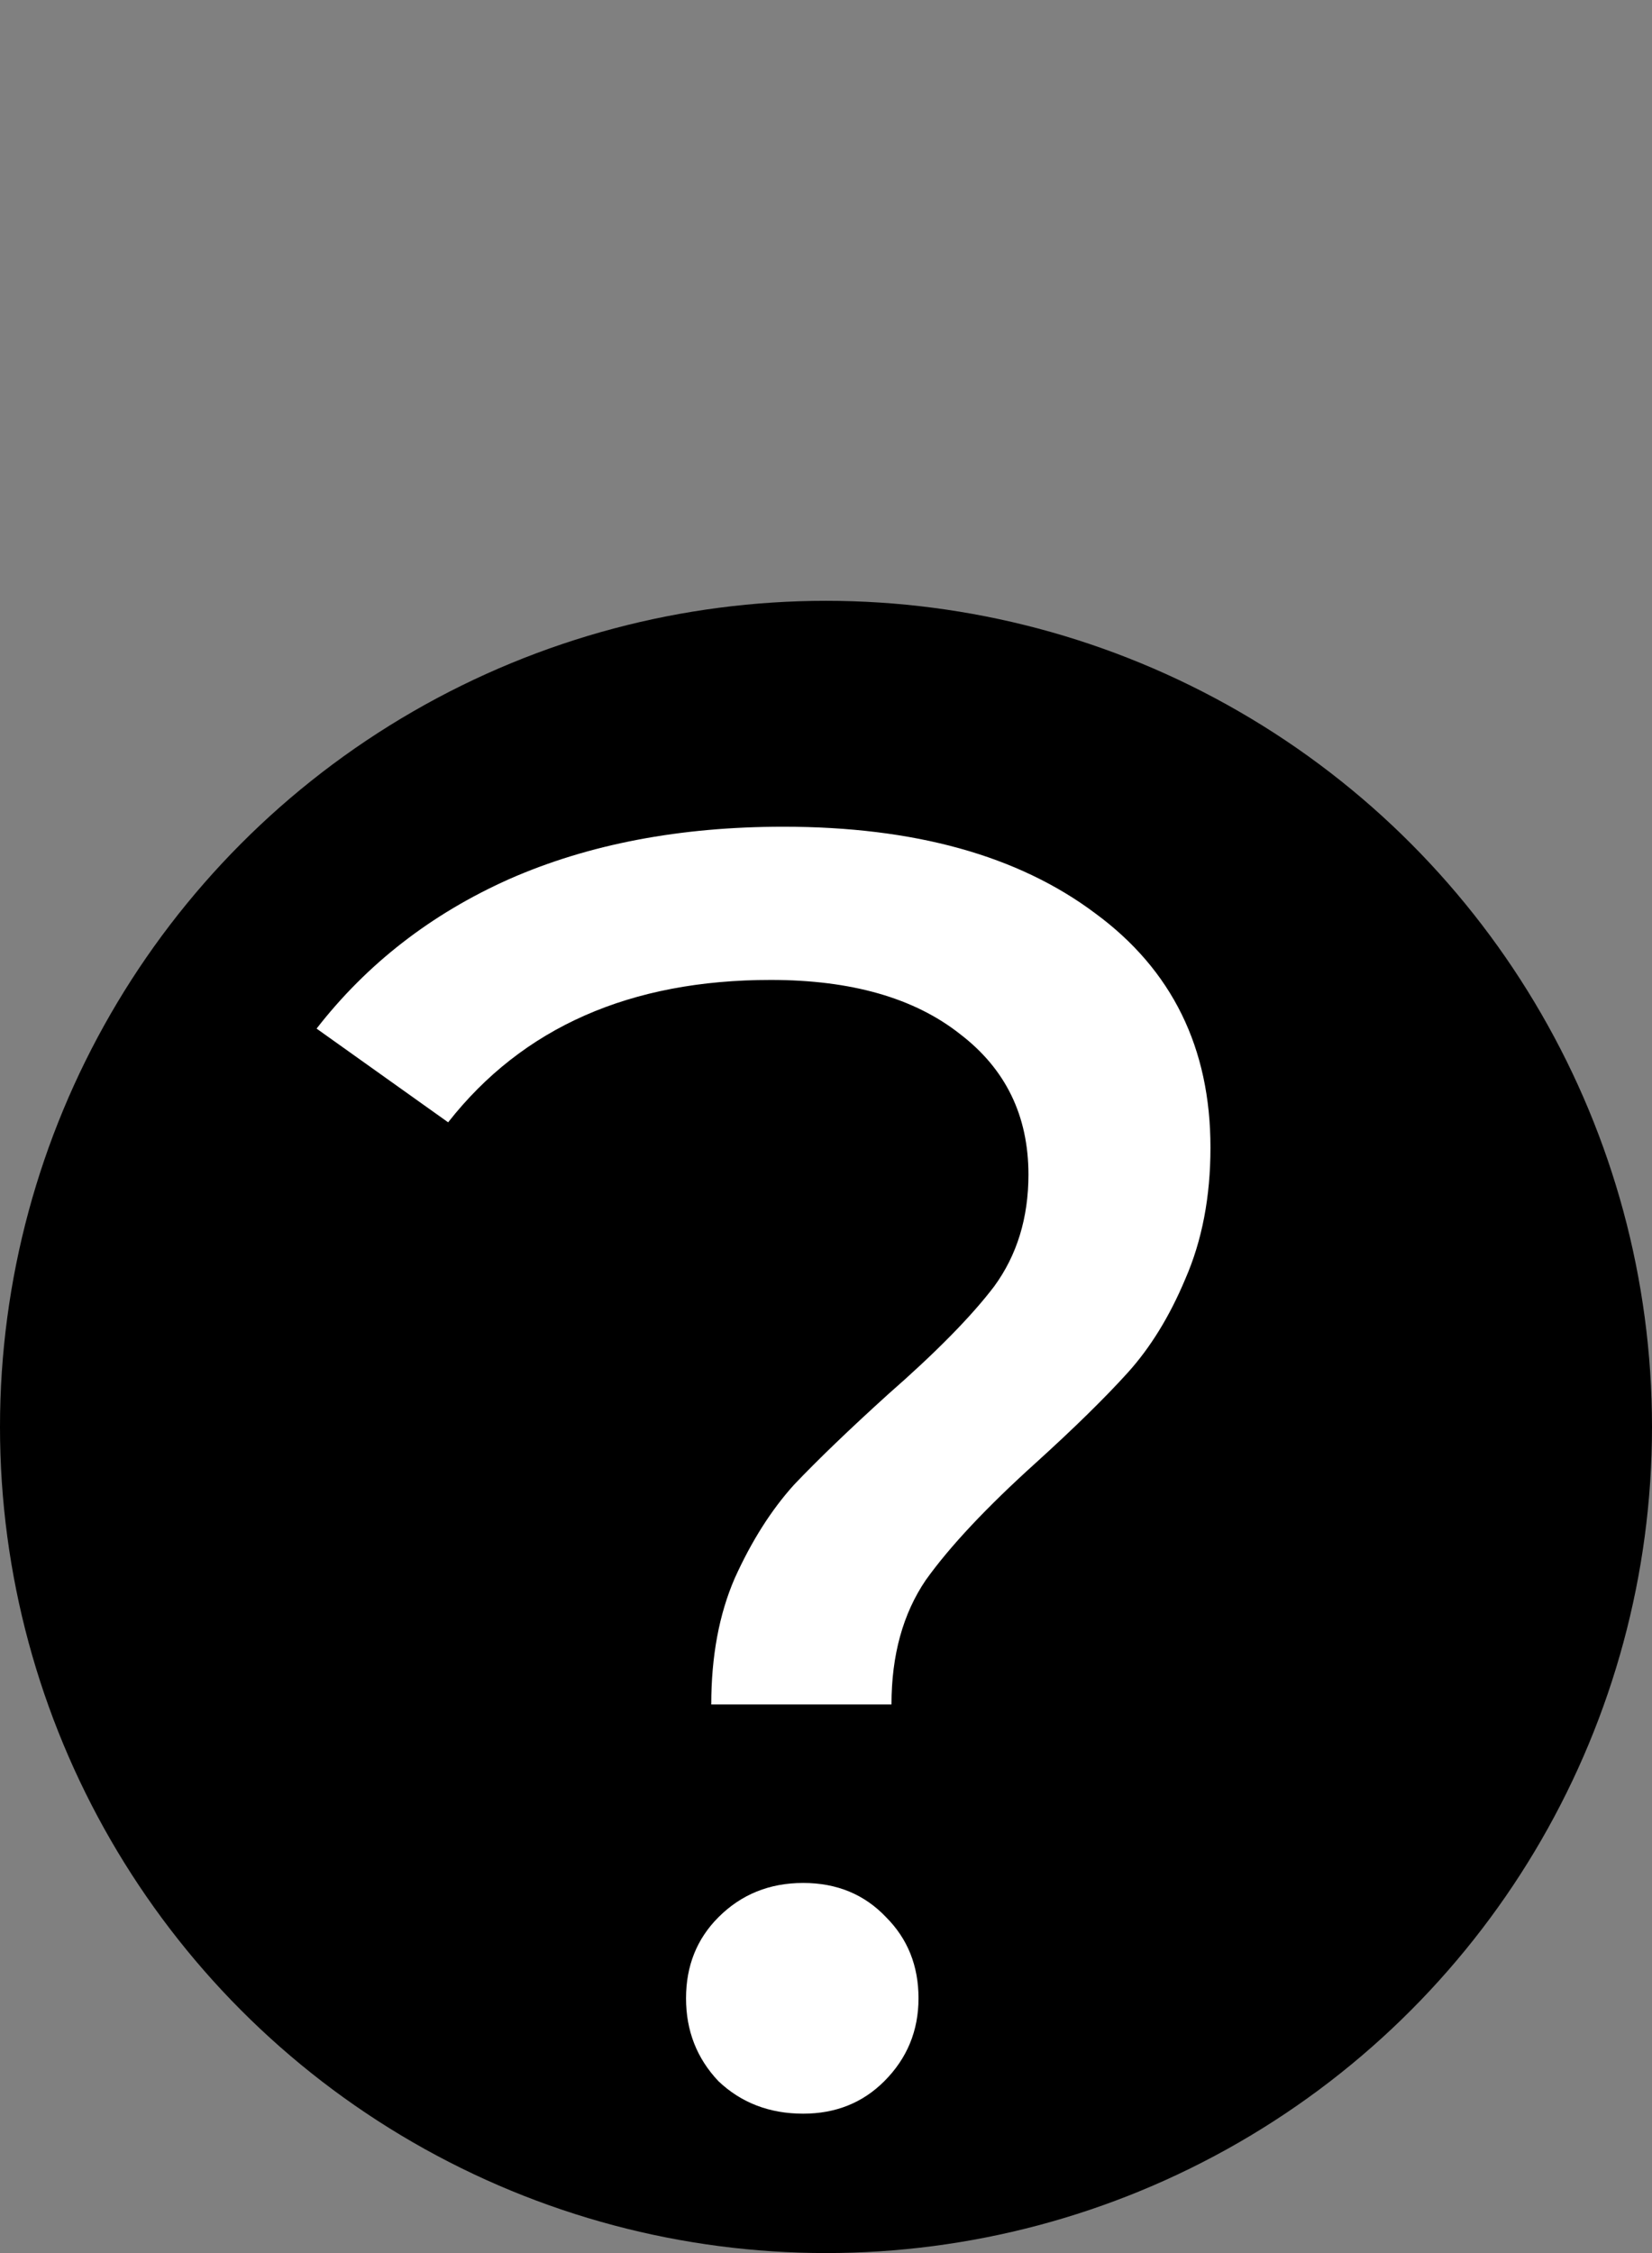 <svg width="11" height="15" viewBox="0 0 11 15" fill="none" xmlns="http://www.w3.org/2000/svg">
<rect x="0" y="0" width="11" height="15" fill="#808080" stroke="none"/>
<circle cx="5.5" cy="9.5" r="5.5" fill="black"/>
<path d="M4.736 11.348C4.736 11.028 4.788 10.748 4.892 10.508C5.004 10.26 5.136 10.052 5.288 9.884C5.448 9.716 5.656 9.516 5.912 9.284C6.232 9.004 6.468 8.764 6.62 8.564C6.772 8.356 6.848 8.108 6.848 7.82C6.848 7.428 6.696 7.116 6.392 6.884C6.088 6.644 5.668 6.524 5.132 6.524C4.196 6.524 3.48 6.84 2.984 7.472L2.108 6.848C2.444 6.416 2.872 6.084 3.392 5.852C3.92 5.62 4.528 5.504 5.216 5.504C6.088 5.504 6.78 5.696 7.292 6.08C7.804 6.456 8.06 6.976 8.06 7.64C8.06 7.968 8.004 8.26 7.892 8.516C7.788 8.764 7.66 8.972 7.508 9.14C7.356 9.308 7.152 9.508 6.896 9.74C6.568 10.036 6.324 10.296 6.164 10.52C6.012 10.744 5.936 11.02 5.936 11.348H4.736ZM5.348 14.072C5.124 14.072 4.936 14 4.784 13.856C4.64 13.704 4.568 13.52 4.568 13.304C4.568 13.088 4.64 12.908 4.784 12.764C4.936 12.612 5.124 12.536 5.348 12.536C5.572 12.536 5.756 12.612 5.9 12.764C6.044 12.908 6.116 13.088 6.116 13.304C6.116 13.52 6.04 13.704 5.888 13.856C5.744 14 5.564 14.072 5.348 14.072Z" fill="white"/>
</svg>
